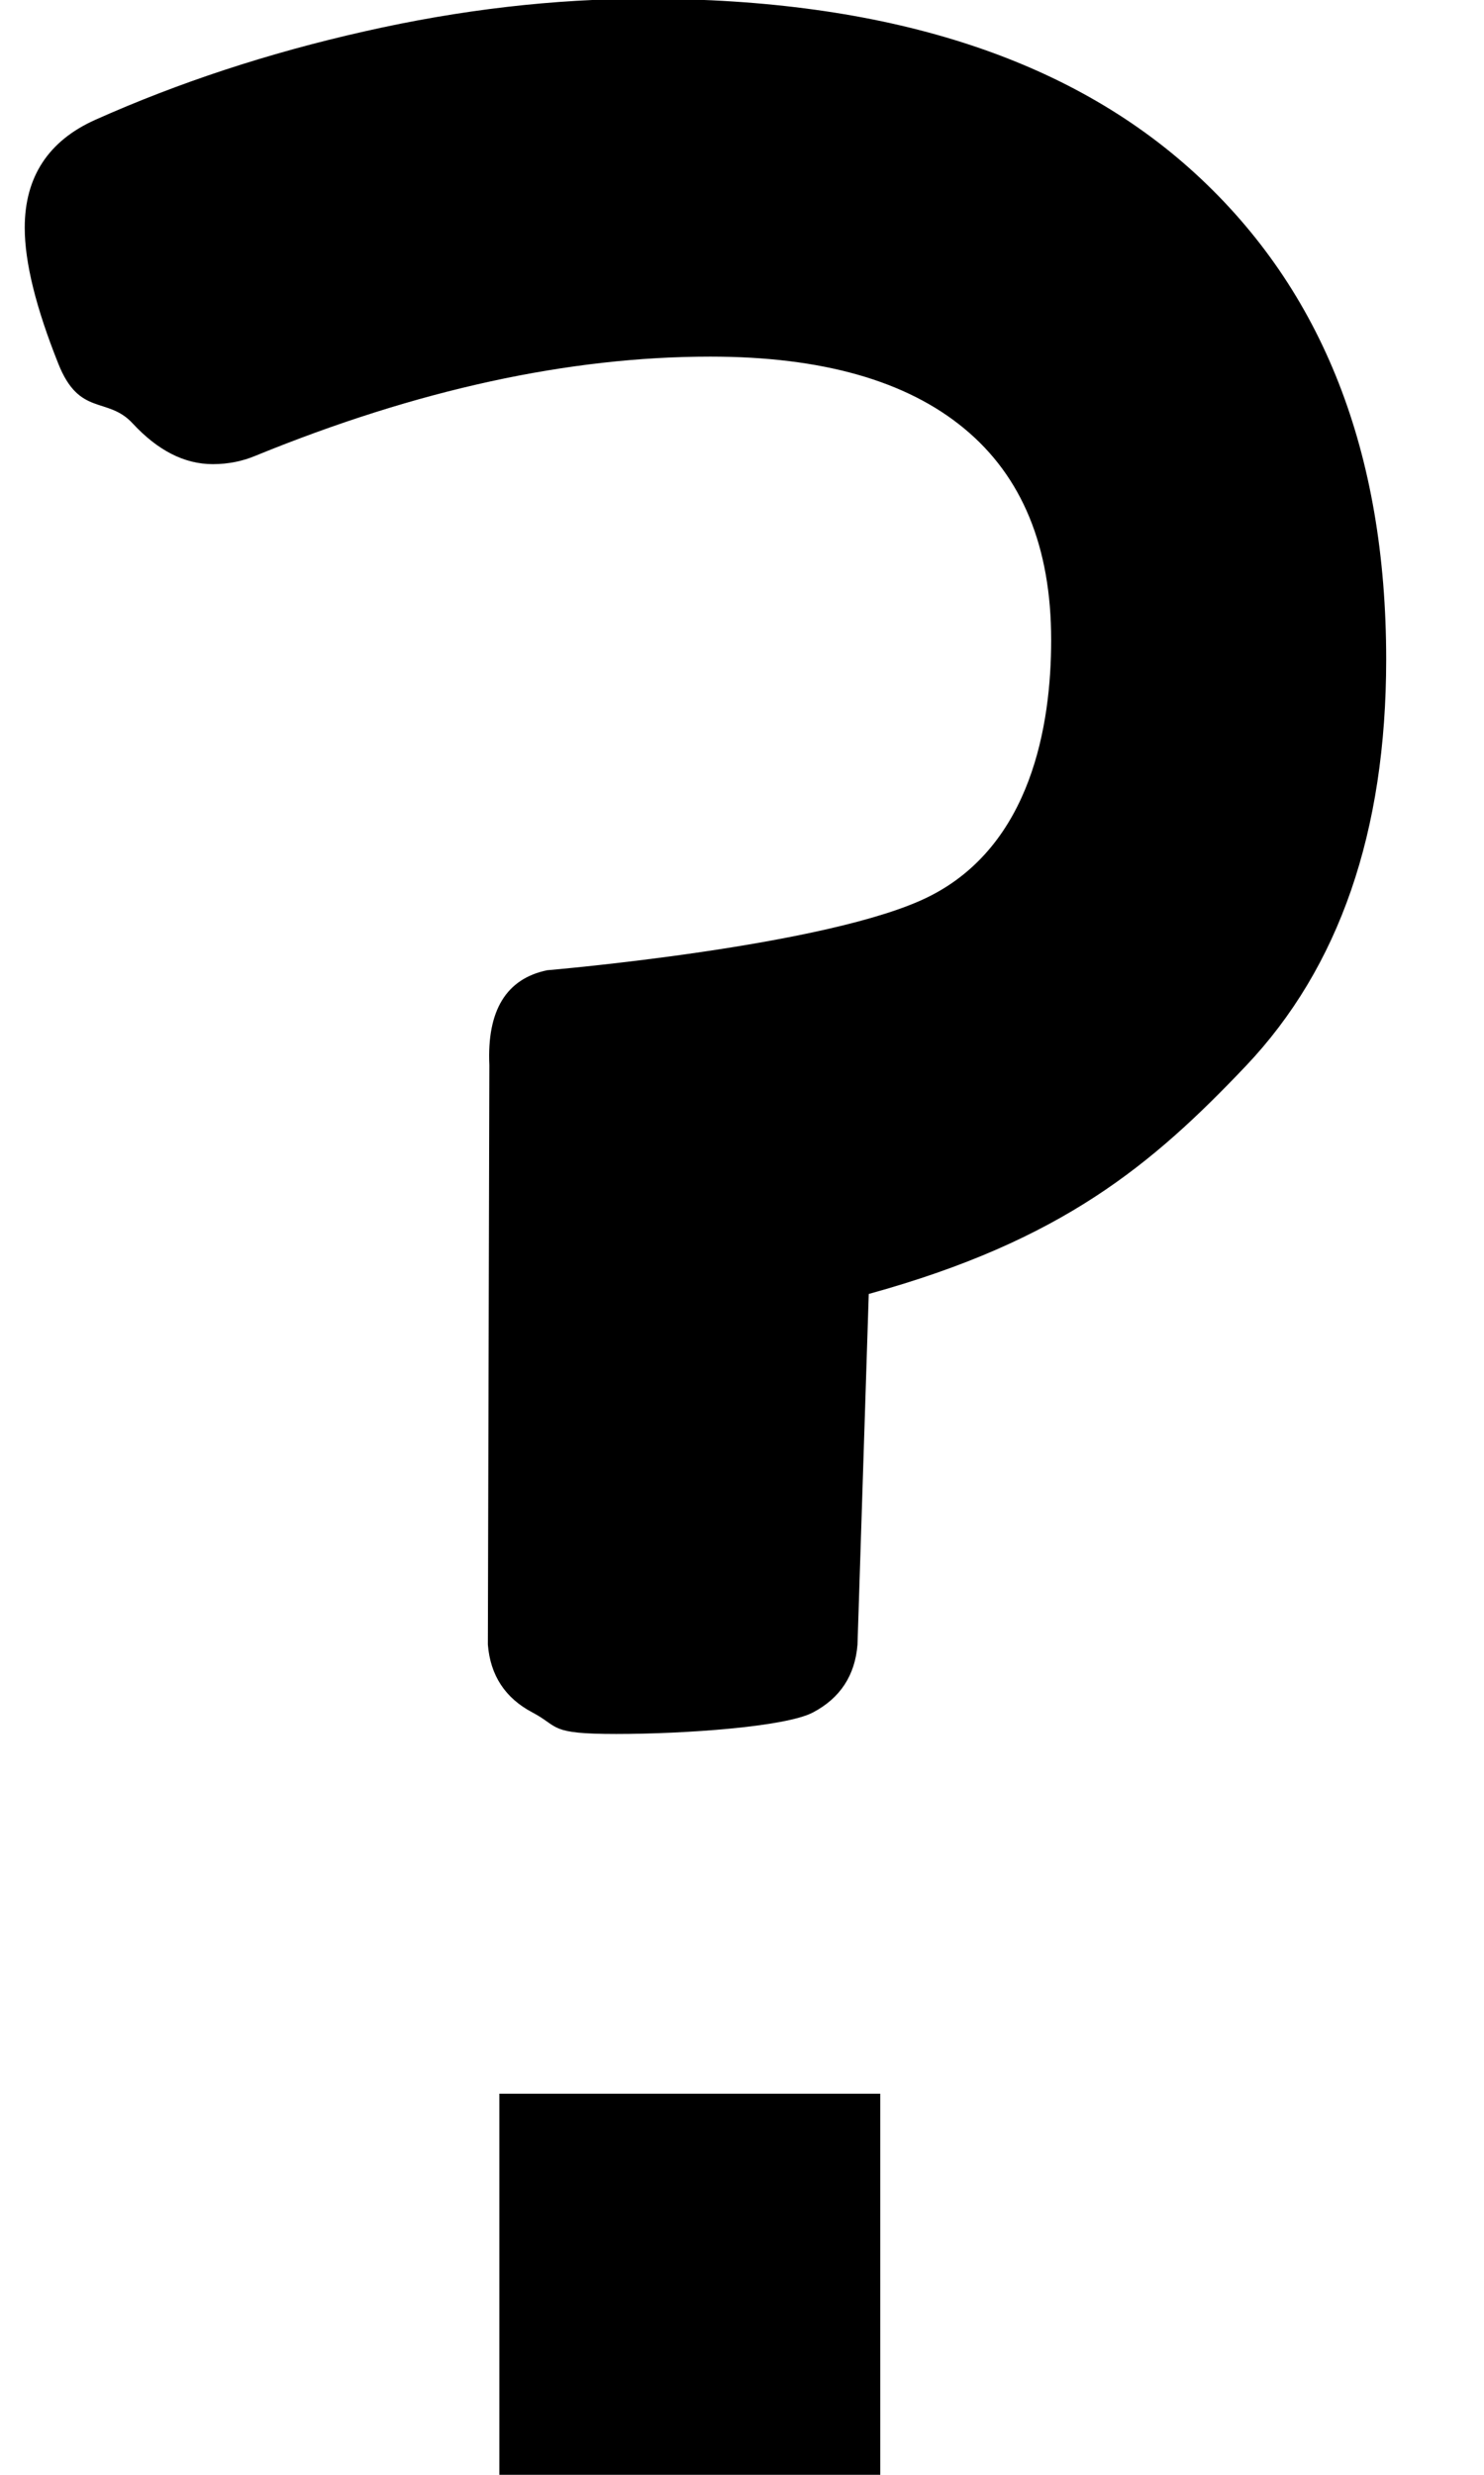 <svg viewBox="0 0 12 20">
    <path fill-rule="evenodd"
          d="M5.223,-0.01 C7.157,-0.01 8.64,0.462 9.667,1.404 C10.695,2.346 11.209,3.654 11.209,5.329 C11.209,6.721 10.83,7.818 10.074,8.615 C9.316,9.412 8.589,10.026 7.025,10.457 L6.934,13.291 C6.914,13.54 6.794,13.723 6.574,13.839 C6.353,13.956 5.534,14.013 4.983,14.013 C4.432,14.013 4.527,13.956 4.305,13.839 C4.085,13.723 3.965,13.54 3.945,13.291 L3.957,8.608 C3.937,8.167 4.093,7.91 4.424,7.841 C4.424,7.841 6.722,7.647 7.519,7.242 C8.337,6.828 8.5,5.865 8.5,5.172 C8.5,4.421 8.266,3.851 7.798,3.464 C7.33,3.076 6.646,2.882 5.744,2.882 C4.6,2.882 3.374,3.149 2.069,3.682 C1.965,3.726 1.849,3.751 1.721,3.751 C1.49,3.751 1.275,3.64 1.072,3.421 C0.868,3.201 0.642,3.37 0.471,2.938 C0.291,2.487 0.2,2.122 0.2,1.84 C0.2,1.43 0.391,1.138 0.771,0.968 C1.443,0.668 2.168,0.429 2.946,0.254 C3.722,0.078 4.481,-0.01 5.223,-0.01 Z M4.038,16.92 L7.118,16.92 L7.118,20 L4.038,20 L4.038,16.92 Z"
          id="question"></path>
</svg>